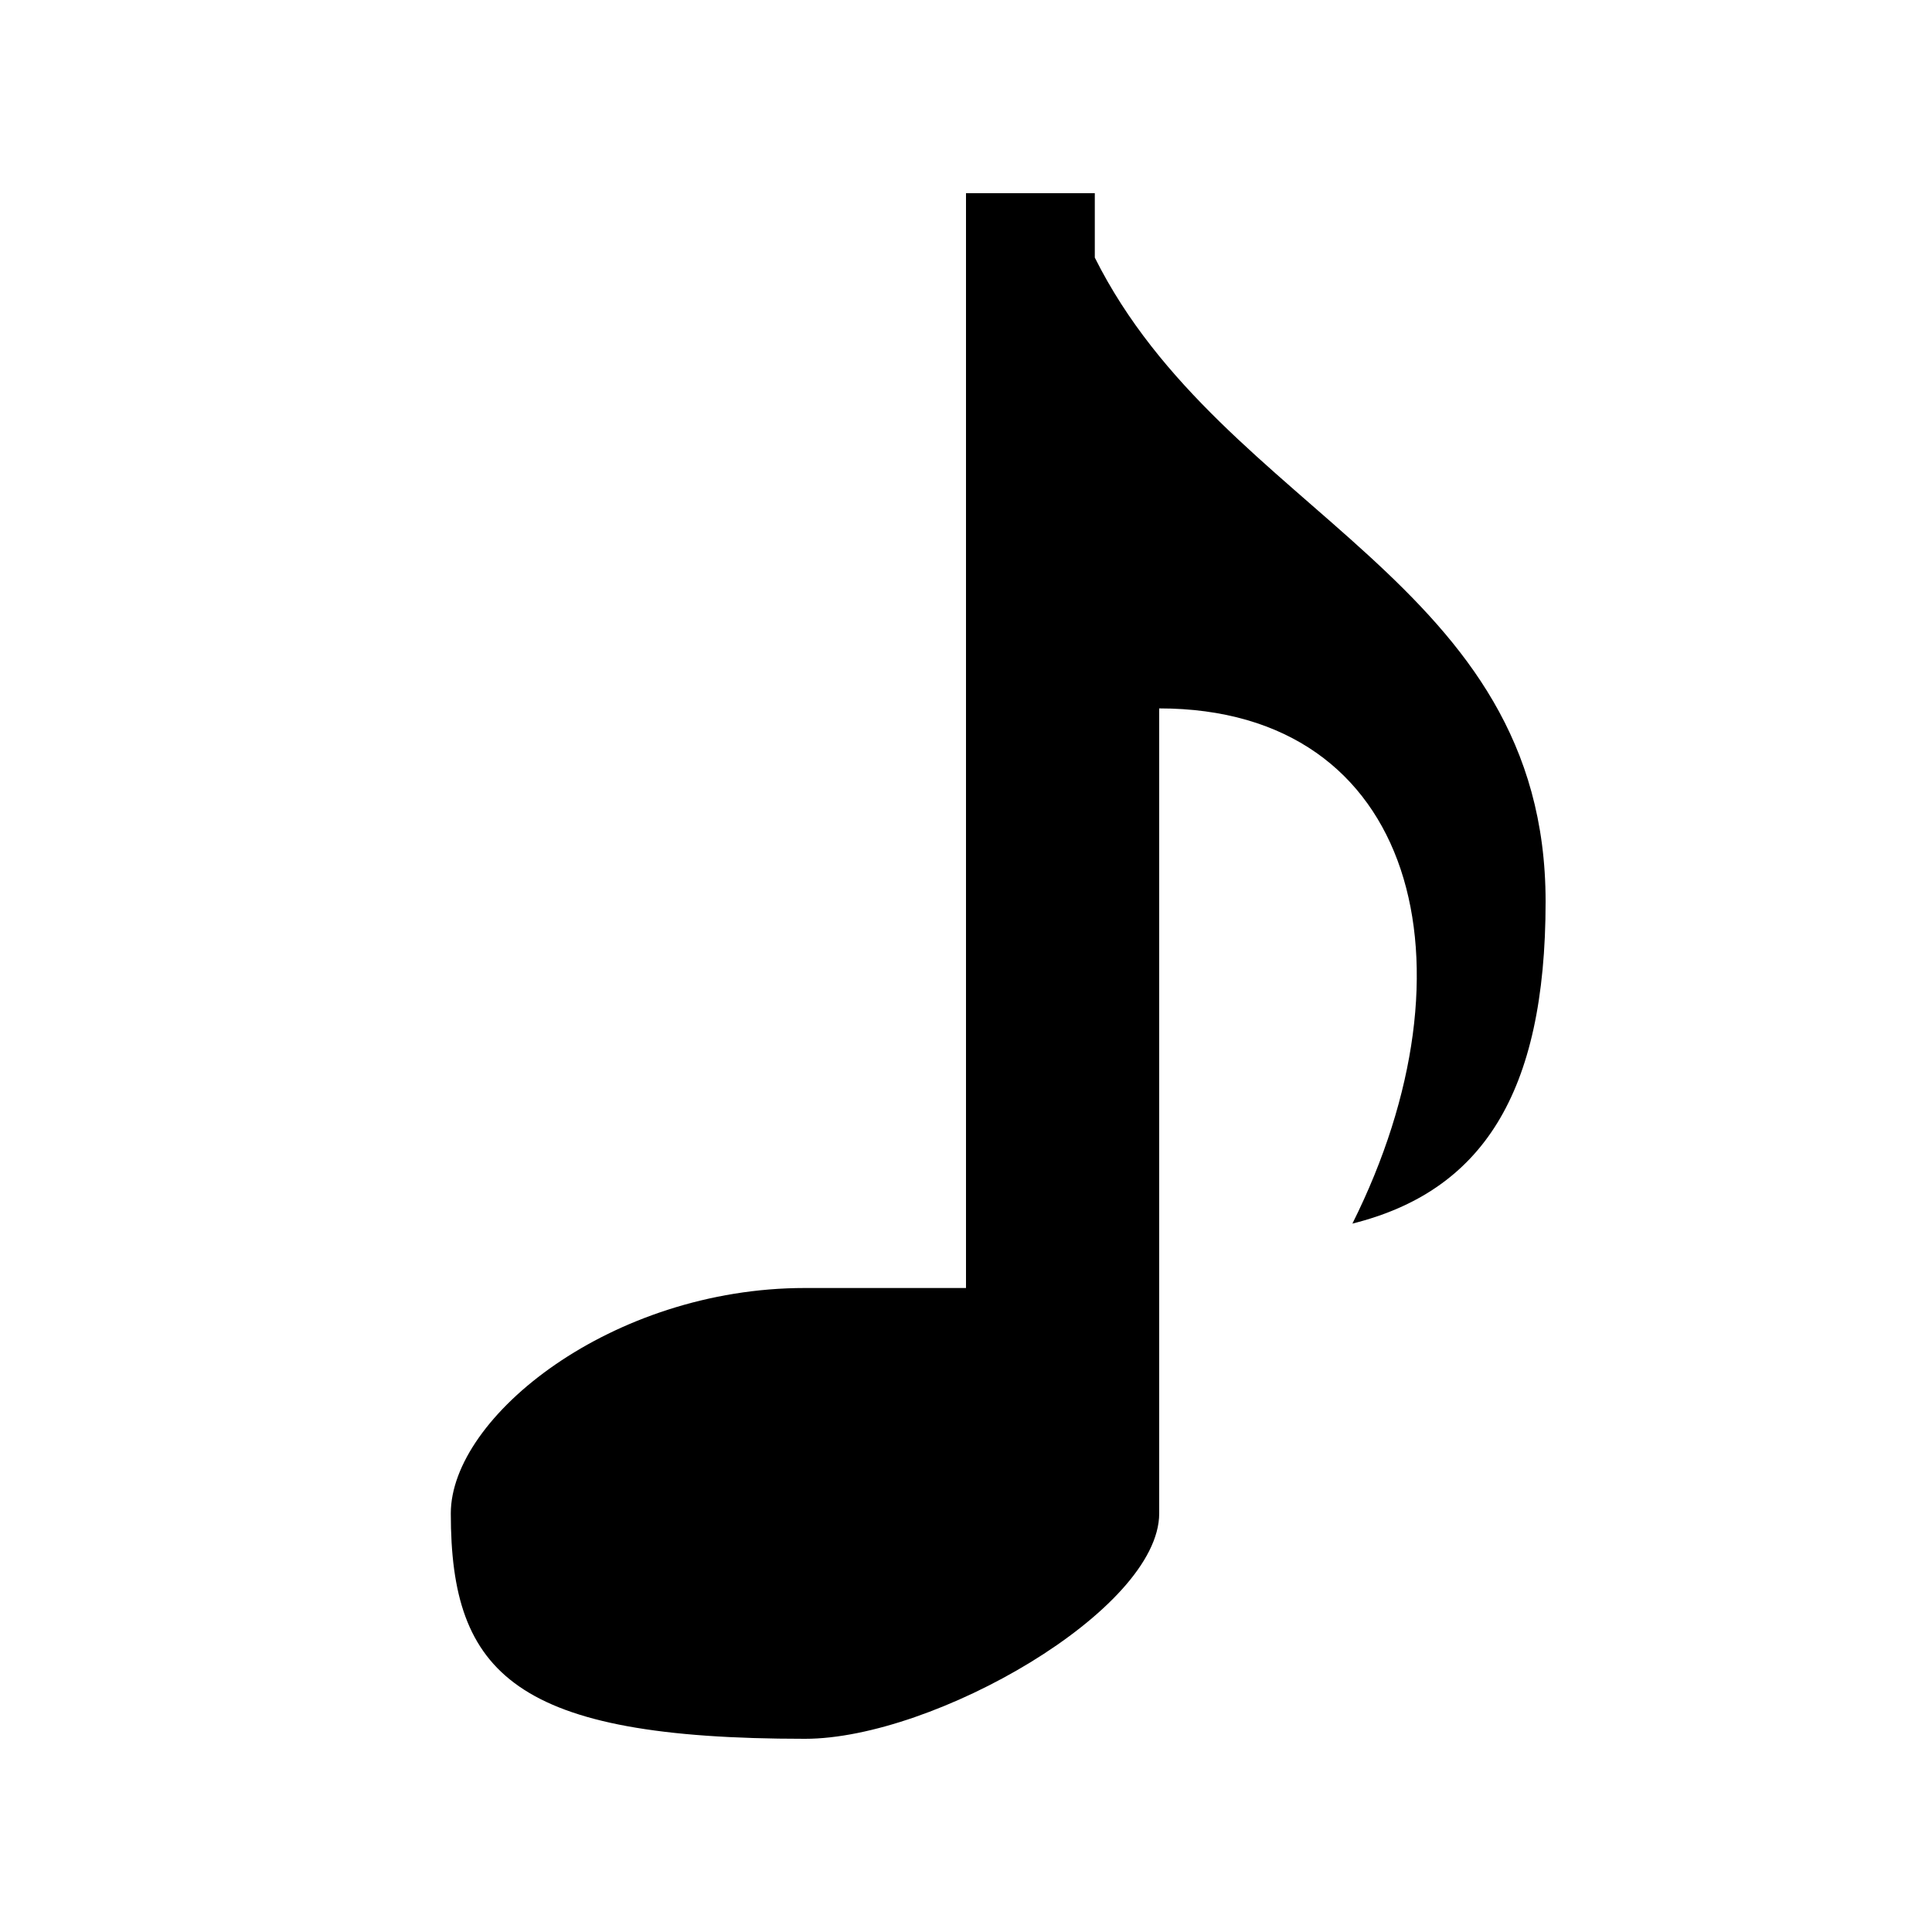 <svg width='120' height='120' viewBox='0 0 120 120' xmlns='http://www.w3.org/2000/svg'><path d='M60 12v68h-10c-12 0-22 8-22 14 0 10 4 14 22 14 8 0 22-8 22-14v-50c16 0 20 16 12 32 8-2 12-8 12-20 0-20-20-24-28-40v-4z'/></svg>
